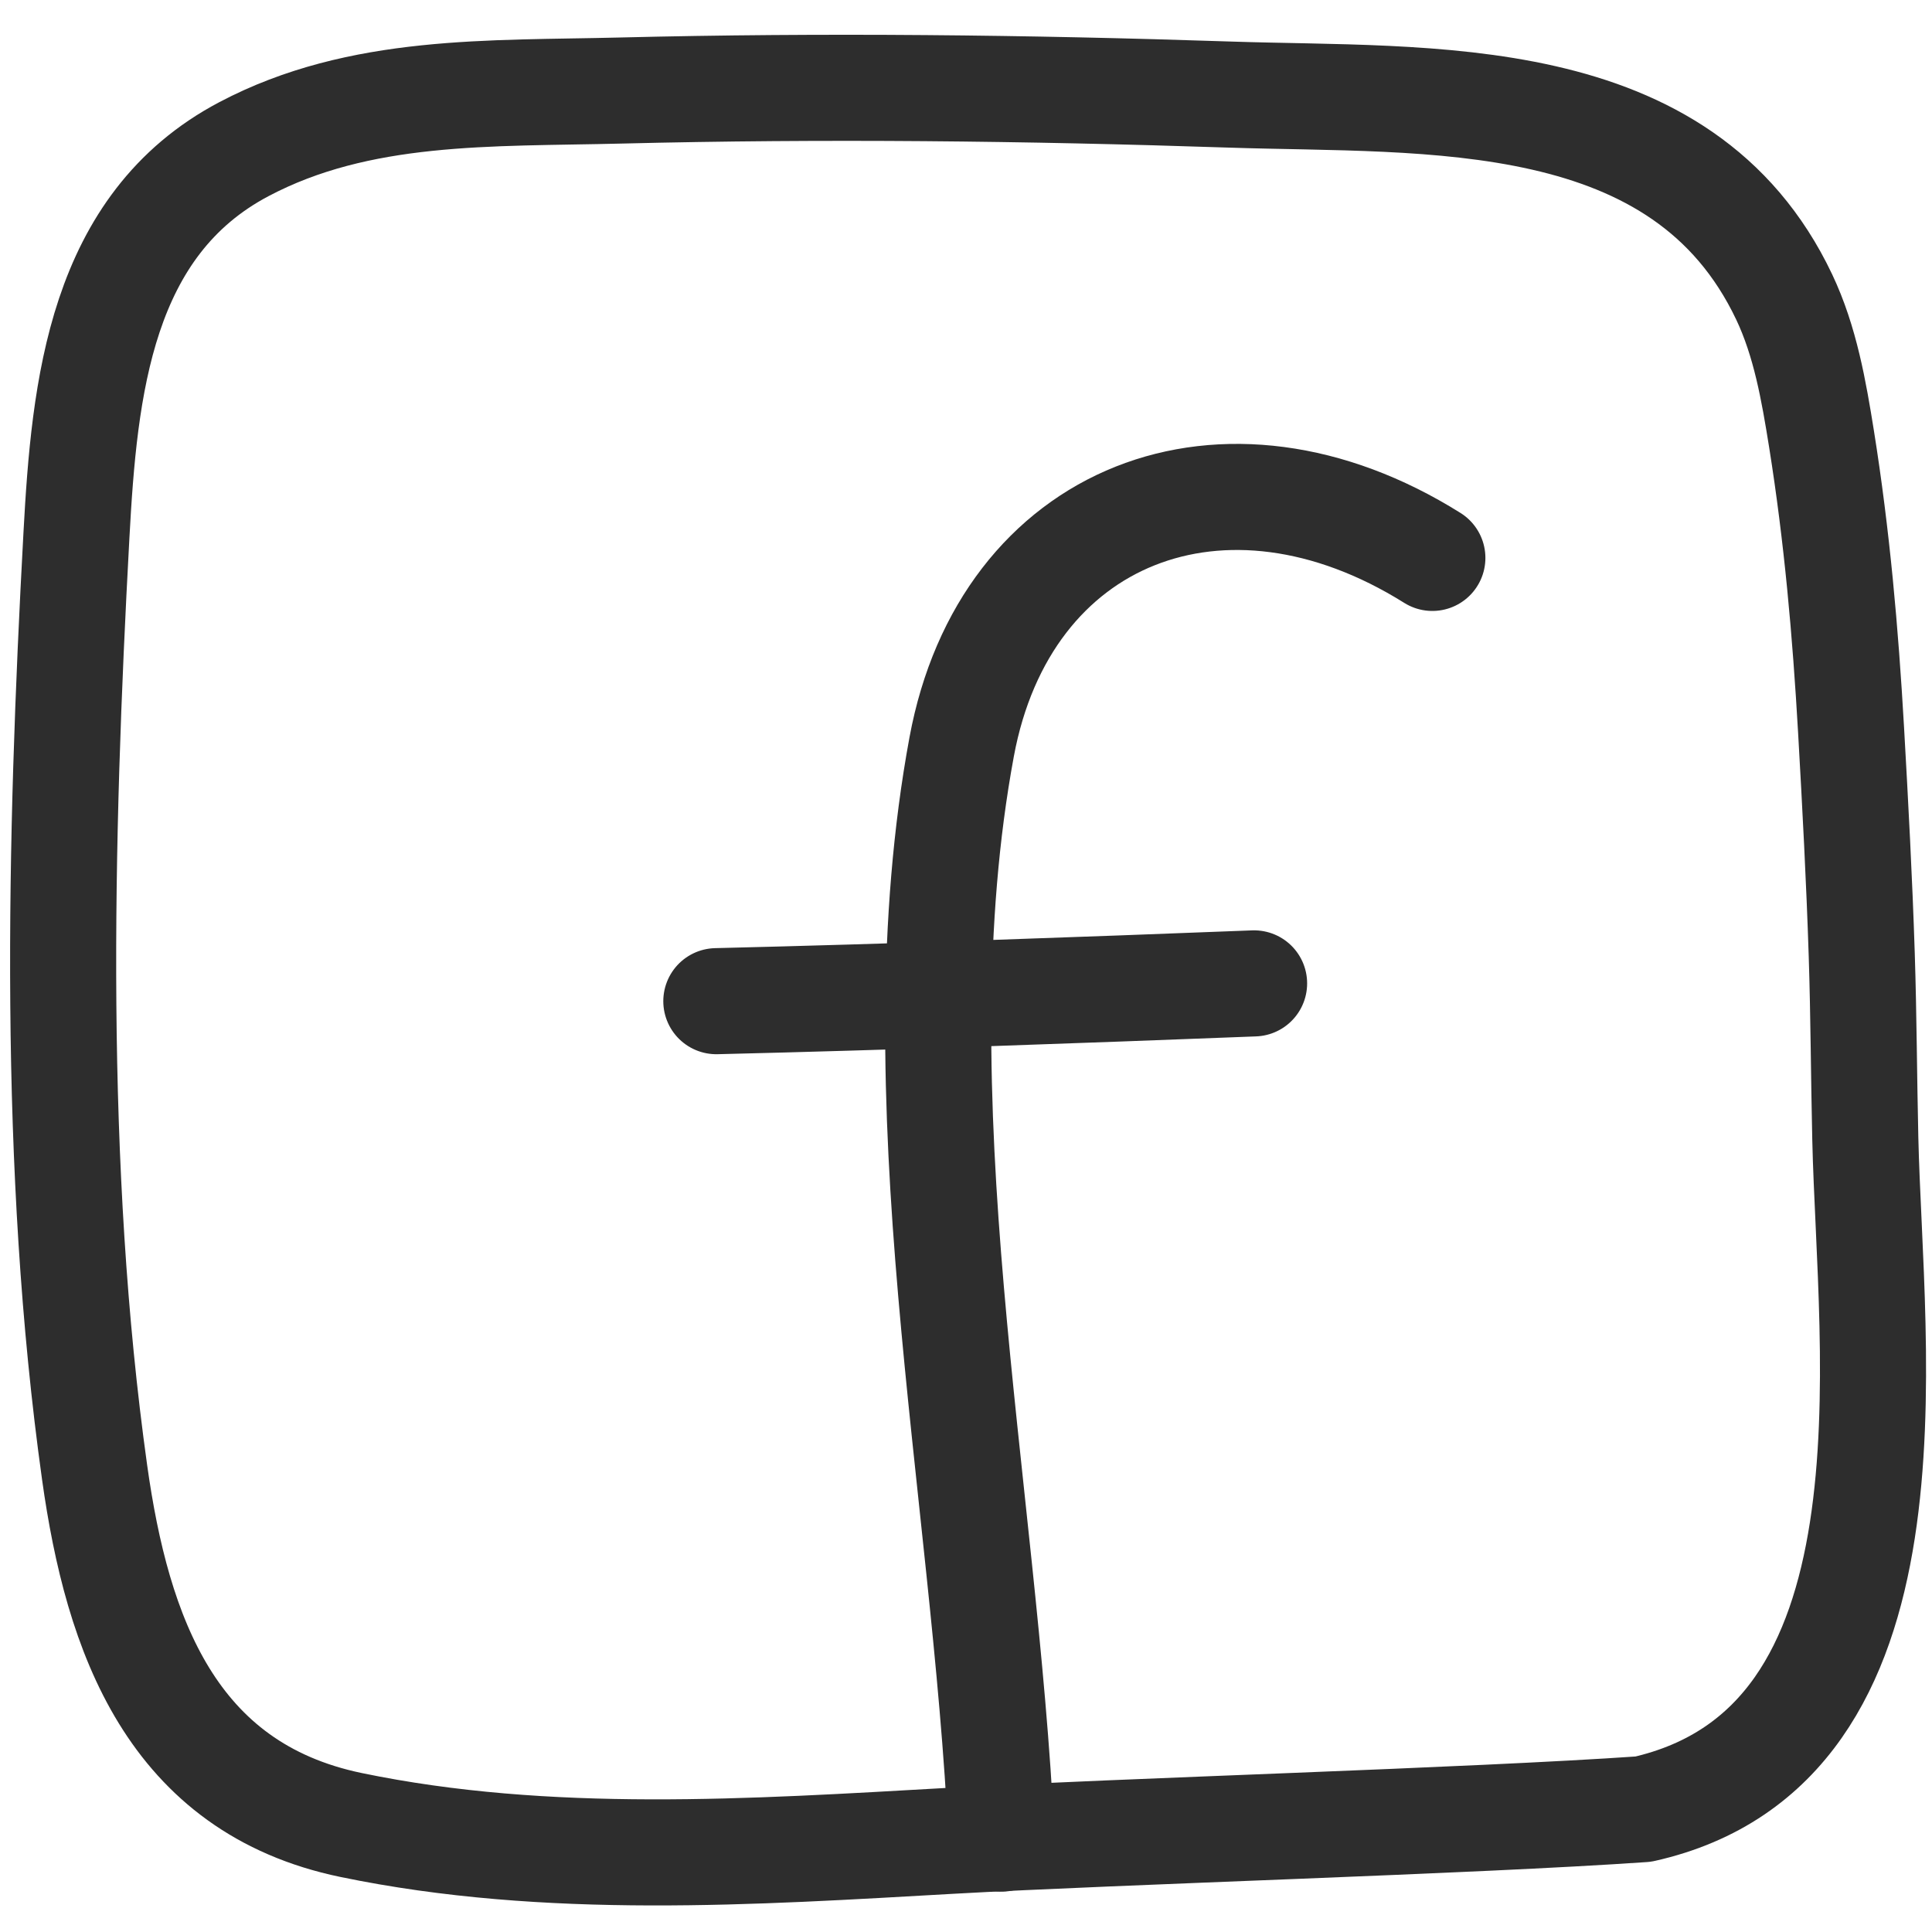 <svg width="44" height="44" viewBox="0 0 44 44" fill="none" xmlns="http://www.w3.org/2000/svg">
<path d="M37.425 41.202C43.877 39.749 42.591 30.812 42.481 25.93C42.449 24.535 42.445 23.14 42.4 21.745C42.345 20.038 42.254 18.332 42.157 16.627C42.029 14.392 41.837 12.21 41.484 9.998C41.308 8.901 41.114 7.776 40.634 6.764C38.316 1.881 32.55 2.305 28.012 2.154C23.389 2 18.757 1.947 14.131 2.062C11.16 2.136 8.195 2.003 5.555 3.397C2.284 5.123 1.923 8.834 1.741 12.185C1.362 19.162 1.185 26.597 2.155 33.535C2.673 37.235 3.909 40.715 7.995 41.563C12.472 42.492 17.152 42.178 21.639 41.924C25.574 41.702 33.489 41.475 37.425 41.202Z" stroke="#2D2D2D" stroke-width="2.416" stroke-miterlimit="1.5" stroke-linecap="round" stroke-linejoin="round"/>
<path d="M22.809 41.873C22.427 33.851 20.429 24.966 21.901 17.011C22.885 11.688 27.887 9.739 32.621 12.706" stroke="#2D2D2D" stroke-width="2.416" stroke-miterlimit="1.5" stroke-linecap="round" stroke-linejoin="round"/>
<path d="M16.314 22.801C20.399 22.703 24.479 22.554 28.561 22.396" stroke="#2D2D2D" stroke-width="2.416" stroke-miterlimit="1.5" stroke-linecap="round" stroke-linejoin="round"/>
</svg>
